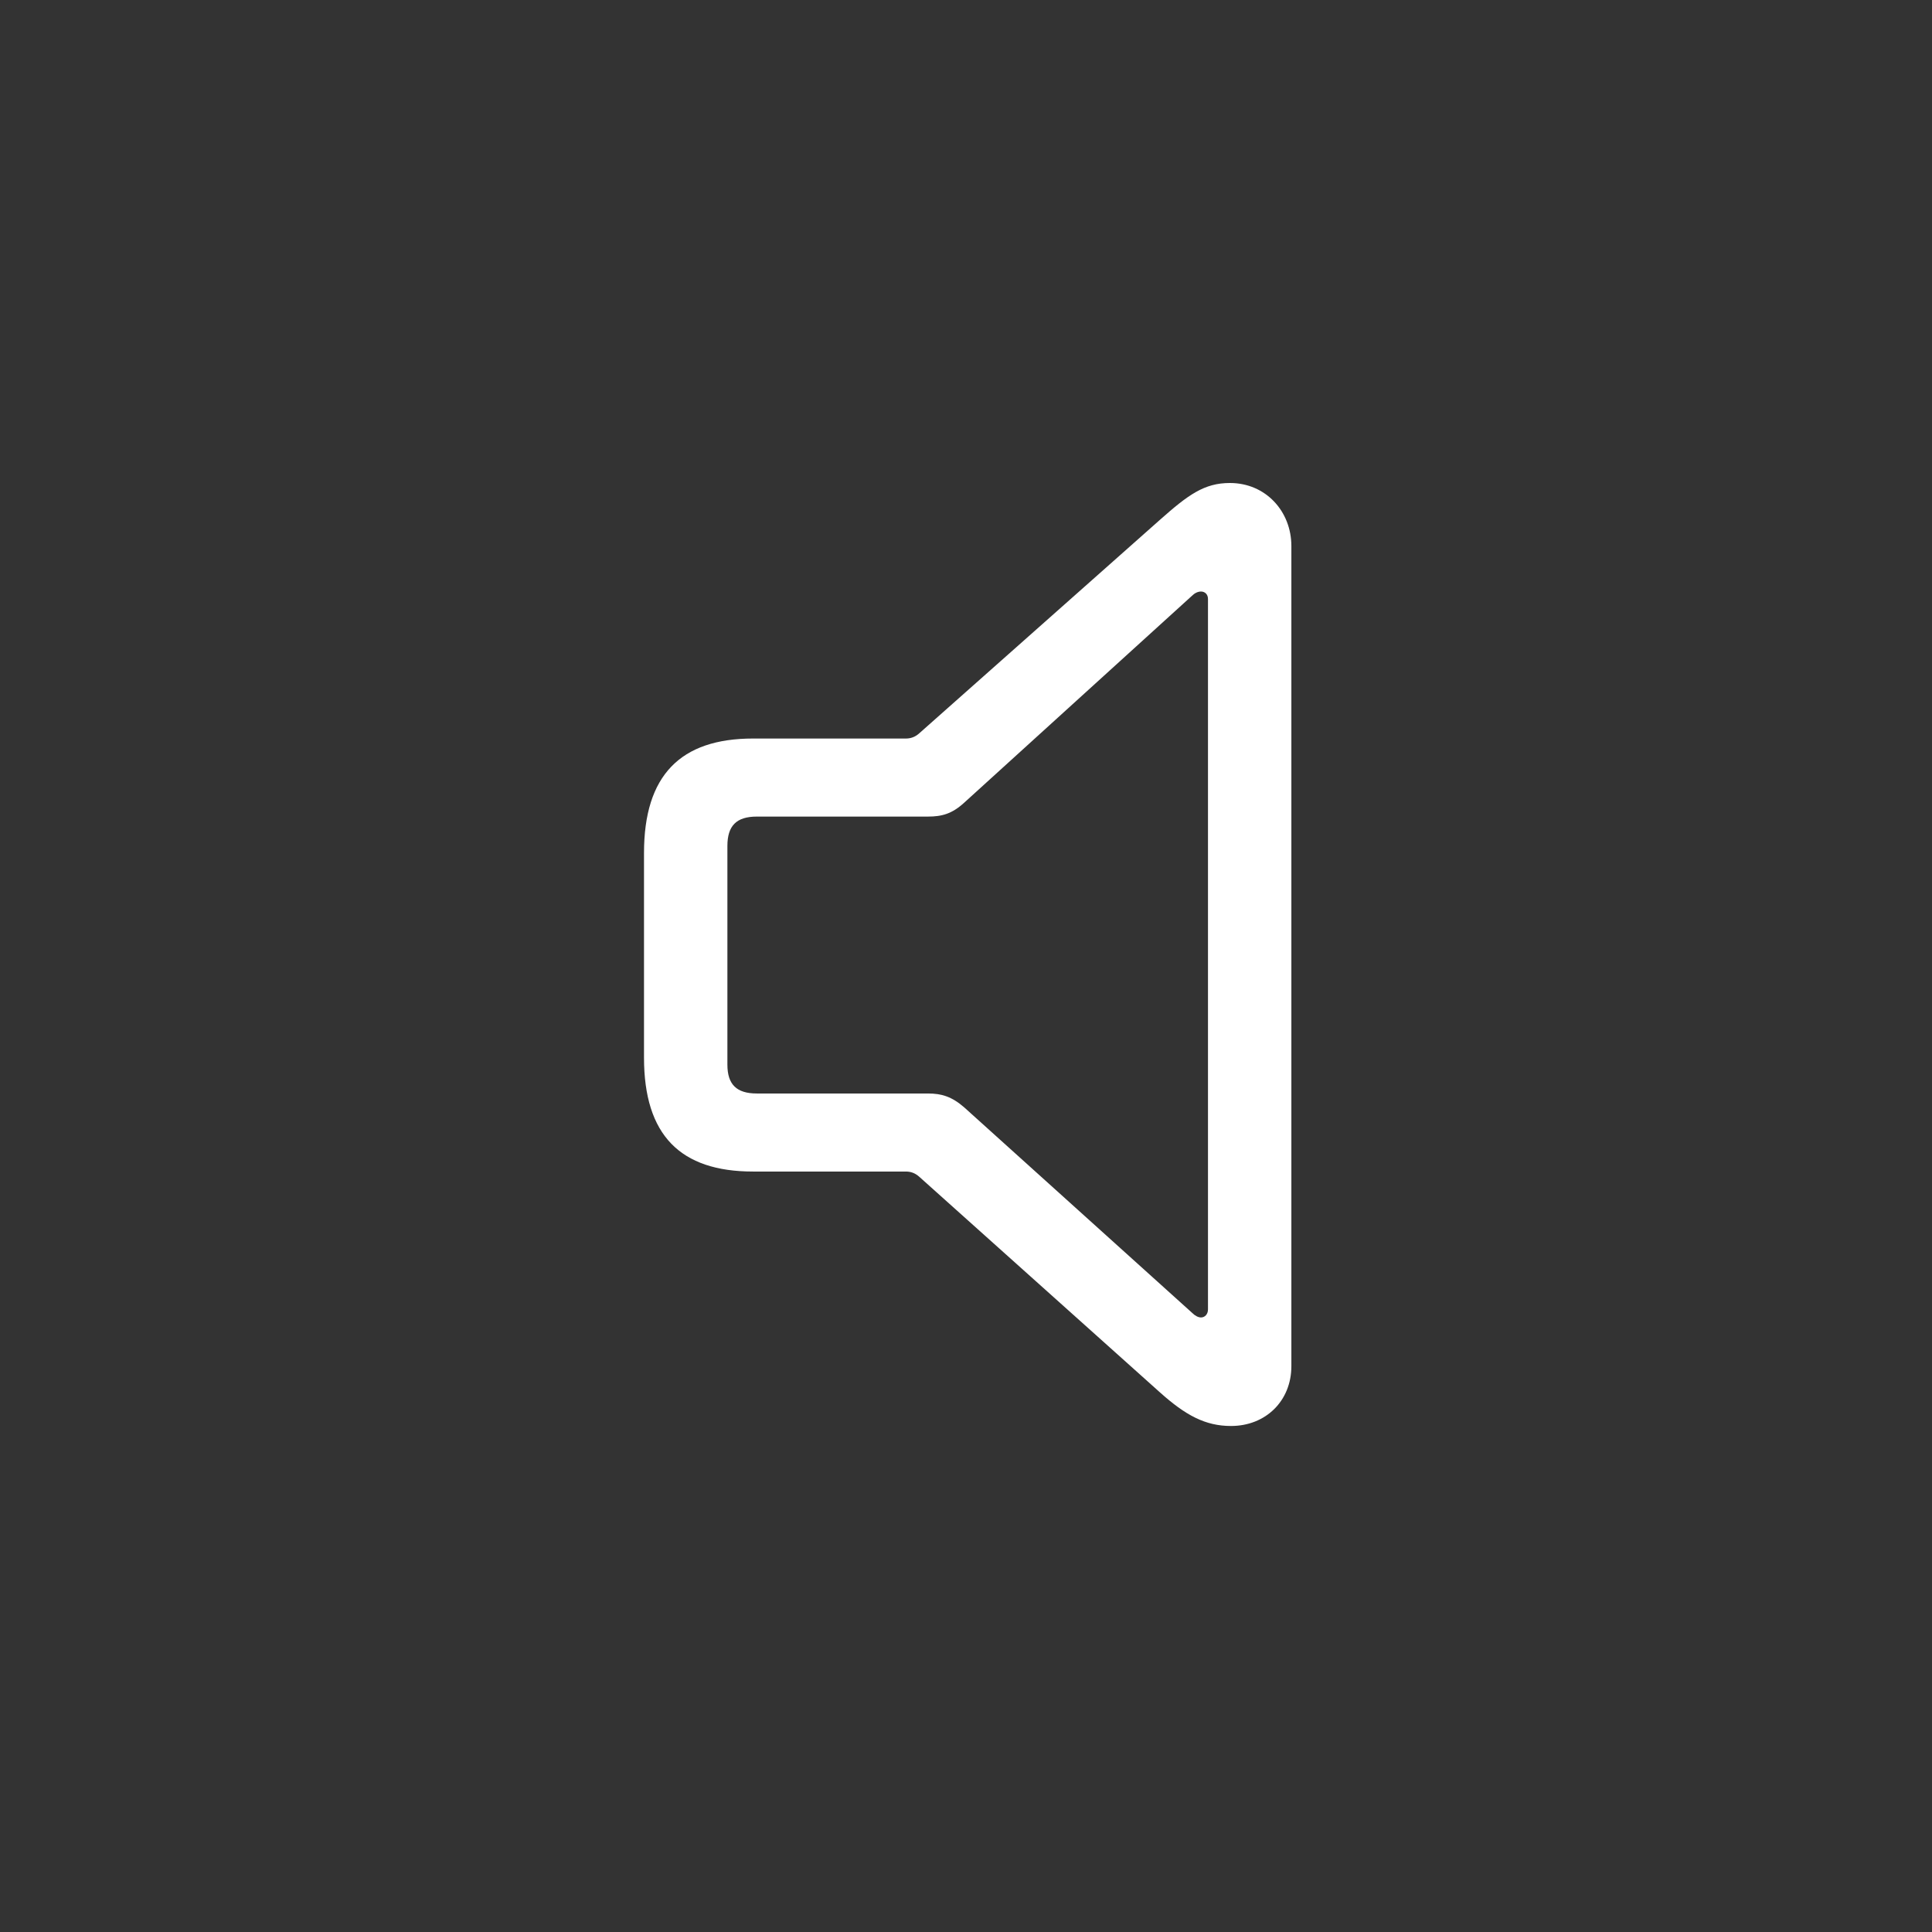 <svg width="80" height="80" viewBox="0 0 80 80" fill="none" xmlns="http://www.w3.org/2000/svg">
<rect x="0" y="0" width="80" height="80" fill="#333333" stroke="none"/>
<path d="M31.183 48.511C28.172 48.511 26.667 47.005 26.667 43.796V35.318C26.667 32.108 28.172 30.581 31.183 30.581H37.514C37.713 30.581 37.89 30.514 38.045 30.382L48.028 21.527C49.201 20.487 49.865 20 50.928 20C52.411 20 53.473 21.173 53.473 22.612V56.568C53.473 58.007 52.411 59.047 50.972 59.047C49.909 59.047 49.09 58.604 48.028 57.653L38.045 48.71C37.89 48.577 37.713 48.511 37.514 48.511H31.183ZM31.338 45.279H38.421C38.997 45.279 39.417 45.412 39.926 45.854L49.378 54.376C49.489 54.487 49.622 54.553 49.732 54.553C49.887 54.553 50.02 54.421 50.02 54.221V24.803C50.02 24.604 49.887 24.494 49.732 24.494C49.599 24.494 49.467 24.56 49.356 24.671L39.926 33.237C39.417 33.702 38.997 33.813 38.421 33.813H31.338C30.497 33.813 30.12 34.189 30.12 35.03V44.084C30.12 44.903 30.497 45.279 31.338 45.279Z" fill="white"/>
</svg>
